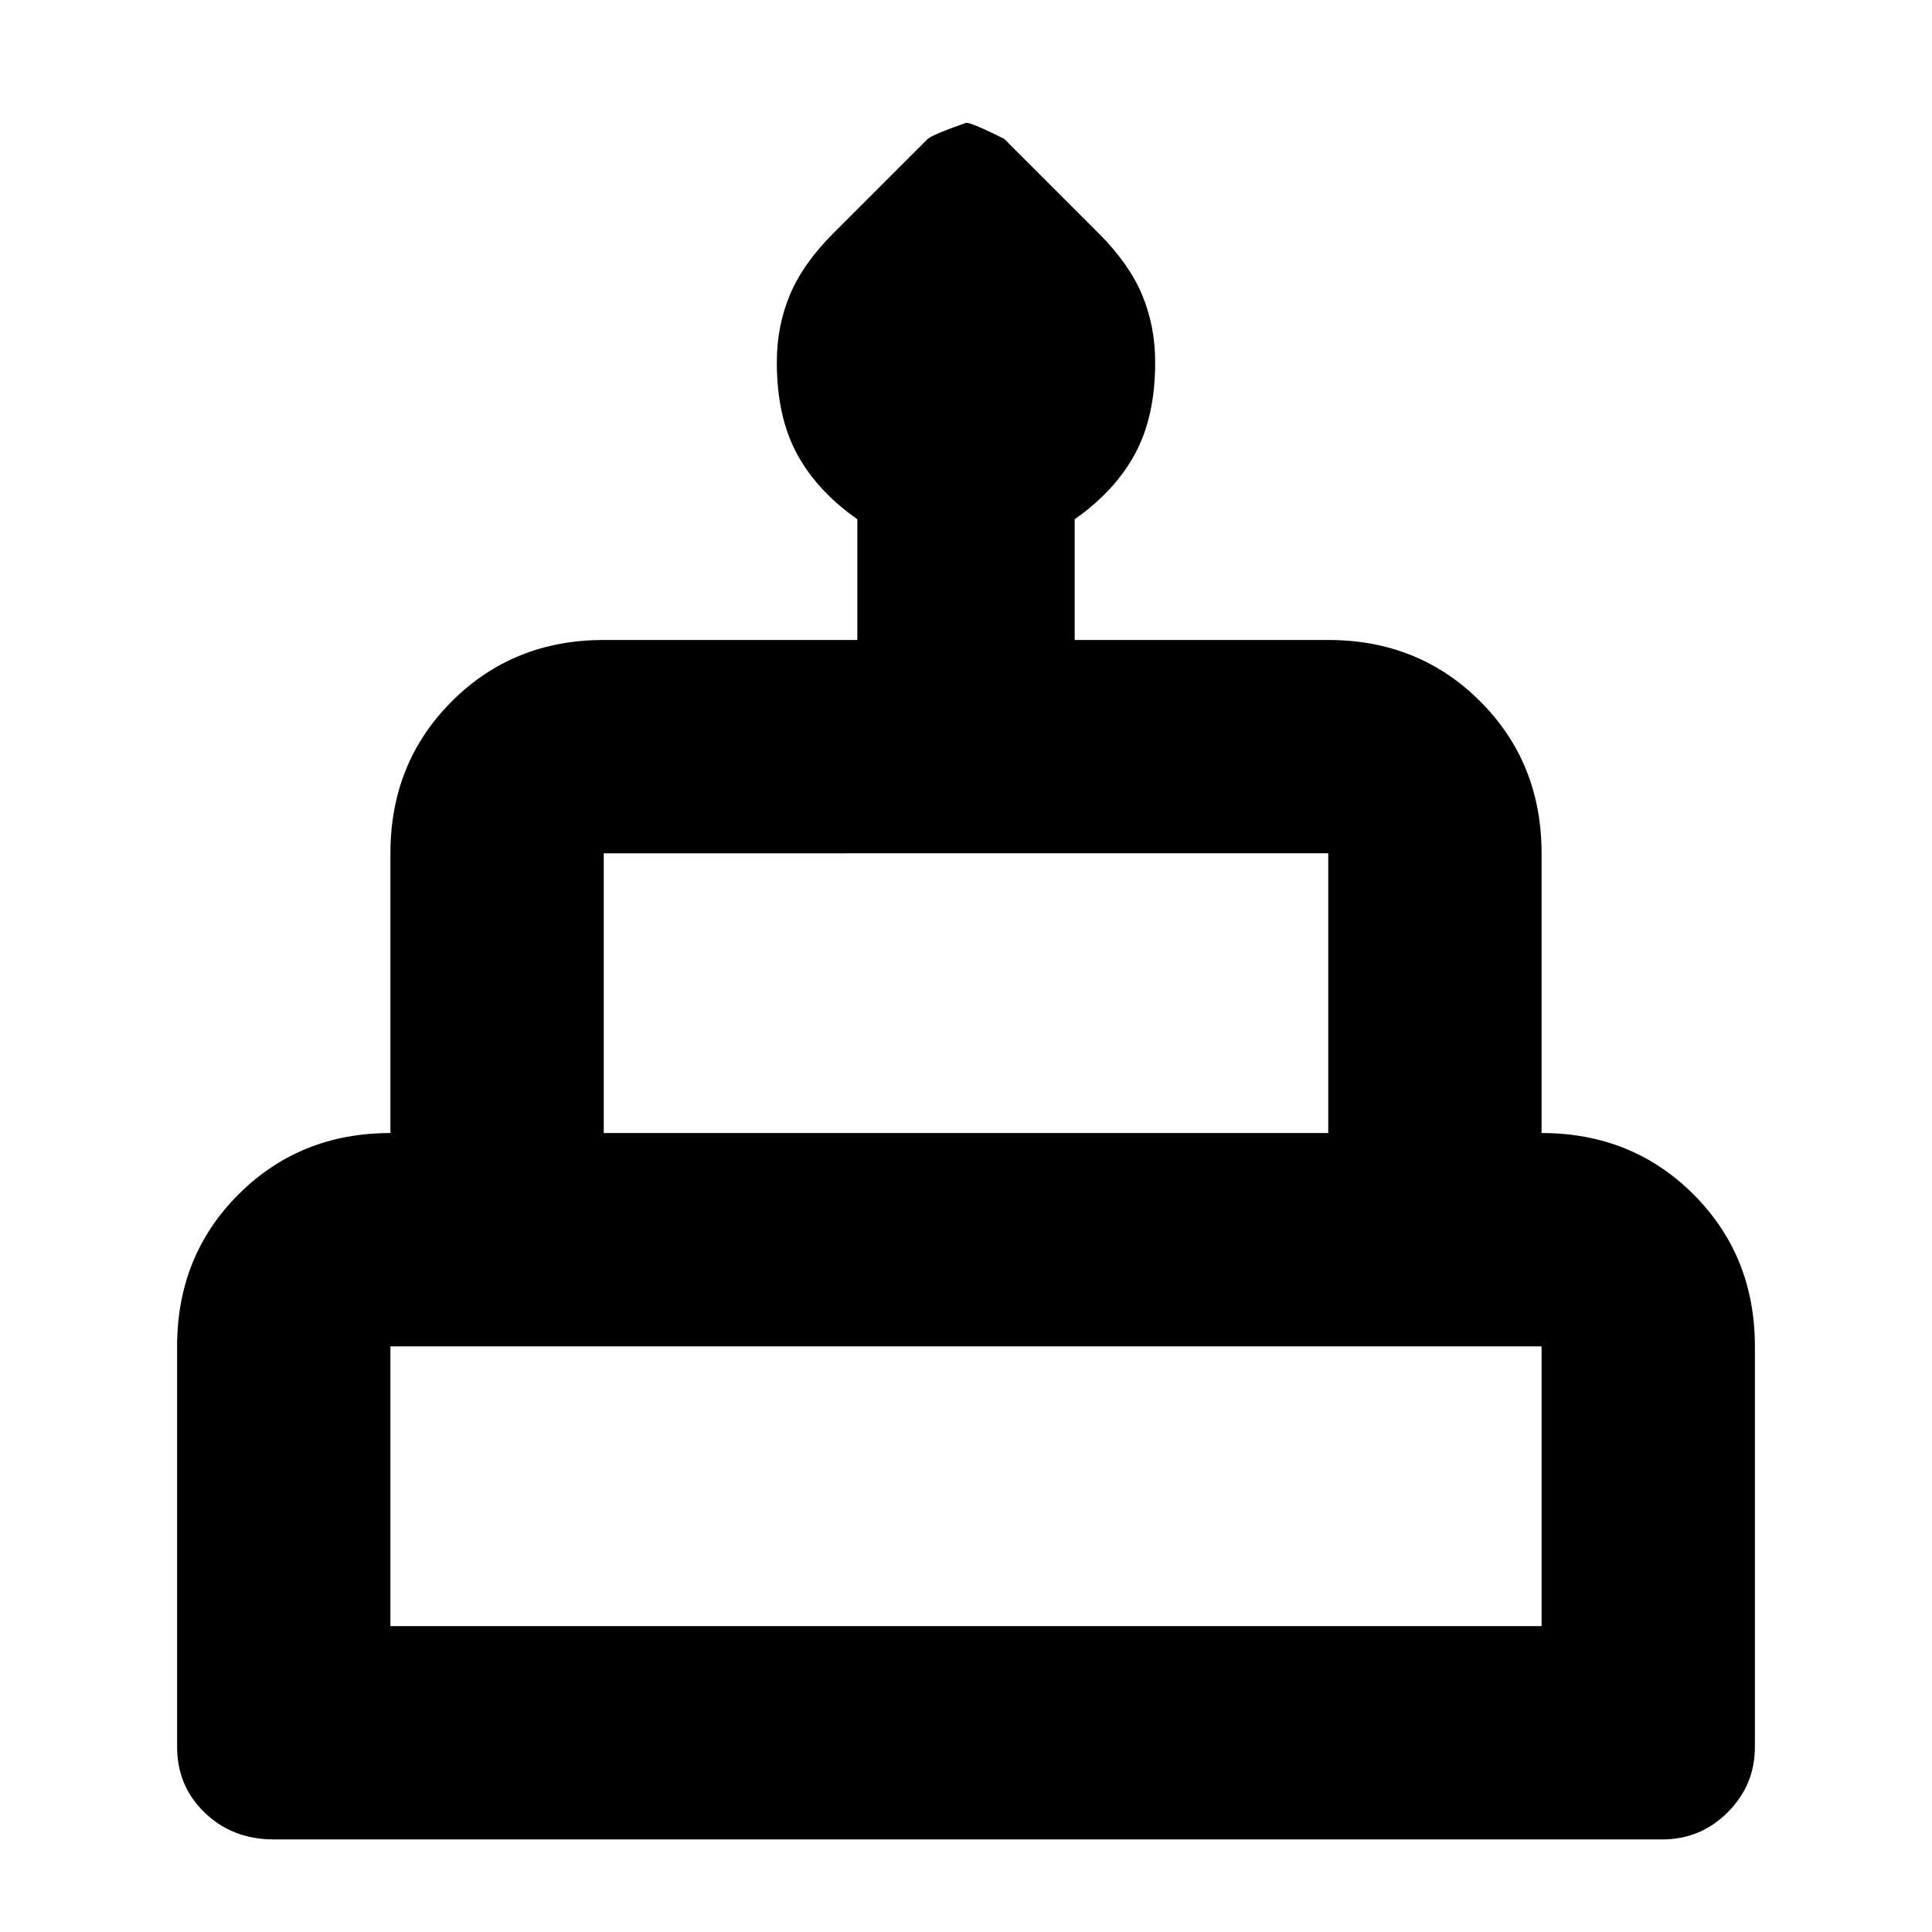 <svg xmlns="http://www.w3.org/2000/svg" height="24" viewBox="0 -960 960 960" width="24"><path d="M136-46q-20.4 0-34.2-13.22Q88-72.45 88-92v-199q0-45 30.5-75.5T194-397v-139q0-45 30.5-75.5T300-642h126v-60q-20-14-30-32.5T386-780q0-18 6.5-33.5T414-844l46.77-46.77Q463-893 480.14-899q2.86 0 18.86 8l47 47q15 15 21.5 30.5T574-780q0 27-10 45.5T534-702v60h126q45 0 75.5 30.5T766-536v139q45 0 75.5 30.5T872-291v199q0 19-13.5 32.5T826-46H136Zm164-351h360v-139H300v139ZM194-152h572v-139H194v139Zm106-245h360-360ZM194-152h572-572Zm572-245H194h572Z"/></svg>